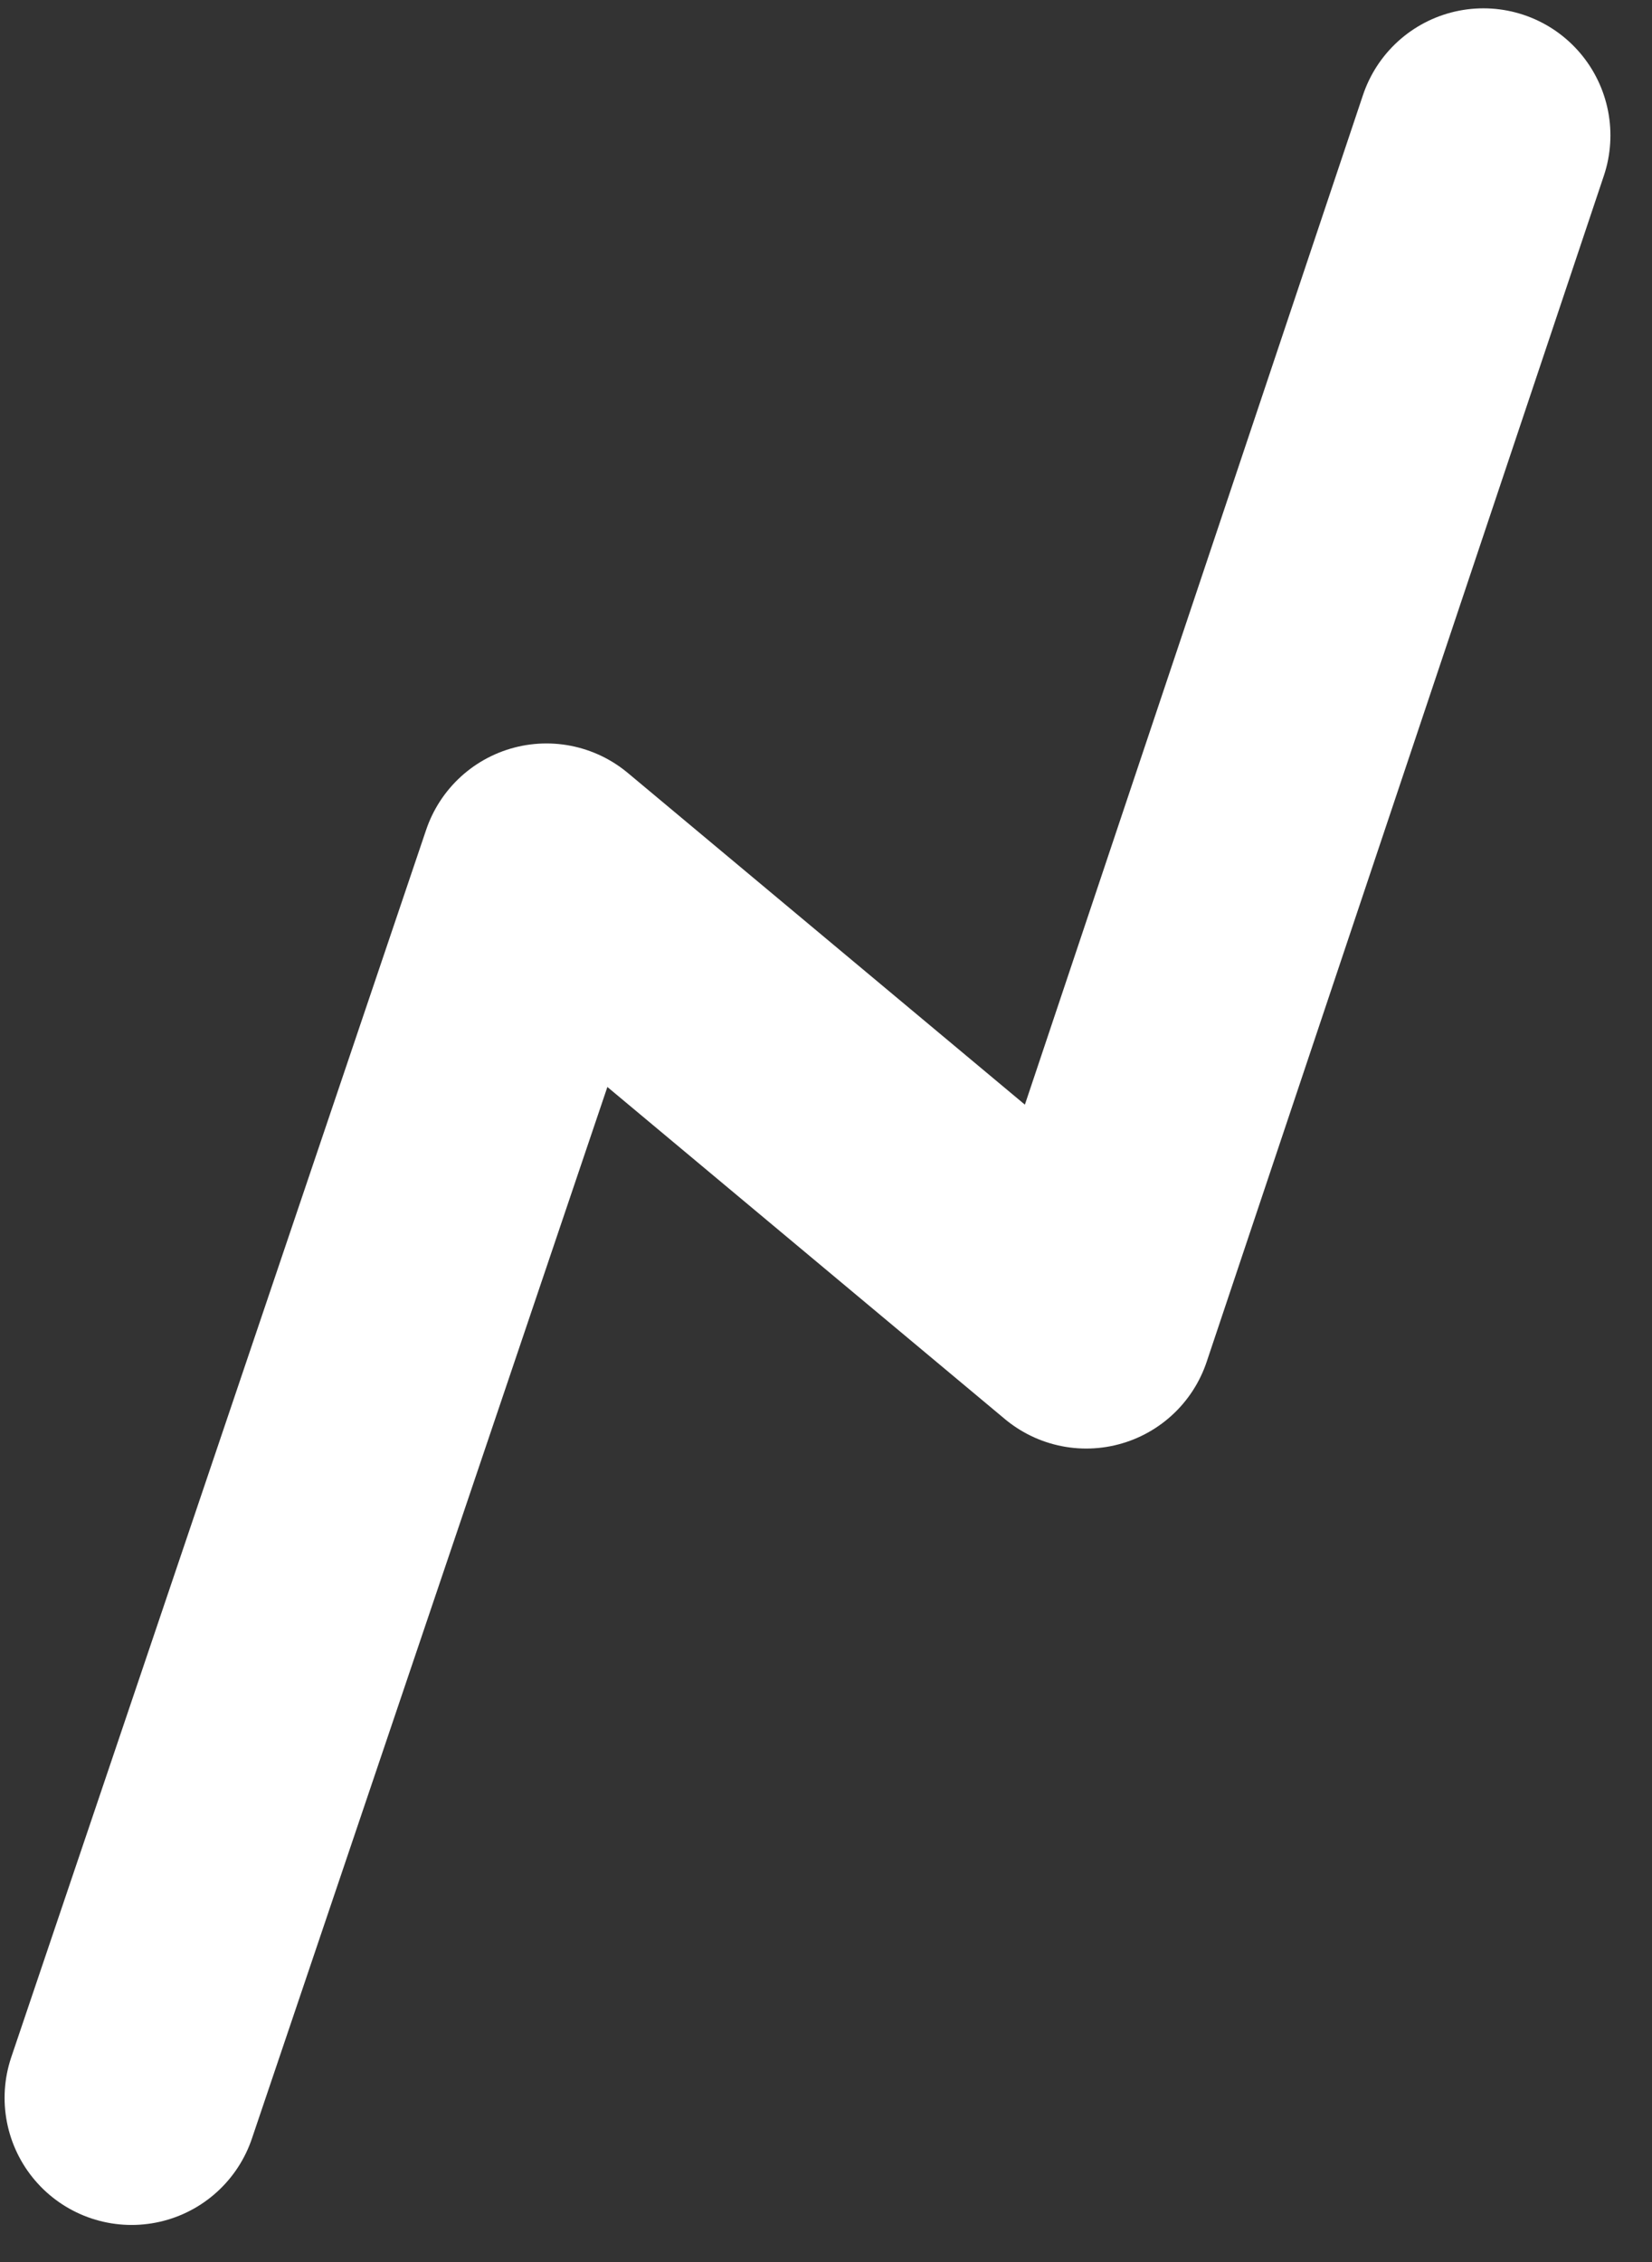 <svg width="38" height="52" viewBox="0 0 38 52" fill="none" xmlns="http://www.w3.org/2000/svg">
<rect x="0" y="0" width="38" height="52" fill="#333333" stroke="none"/>
<path d="M34.122 3.113L24.986 30.378L12.57 20.012L3.027 48.226" stroke="white" stroke-width="5.843" stroke-linecap="round" stroke-linejoin="round"/>
</svg>
